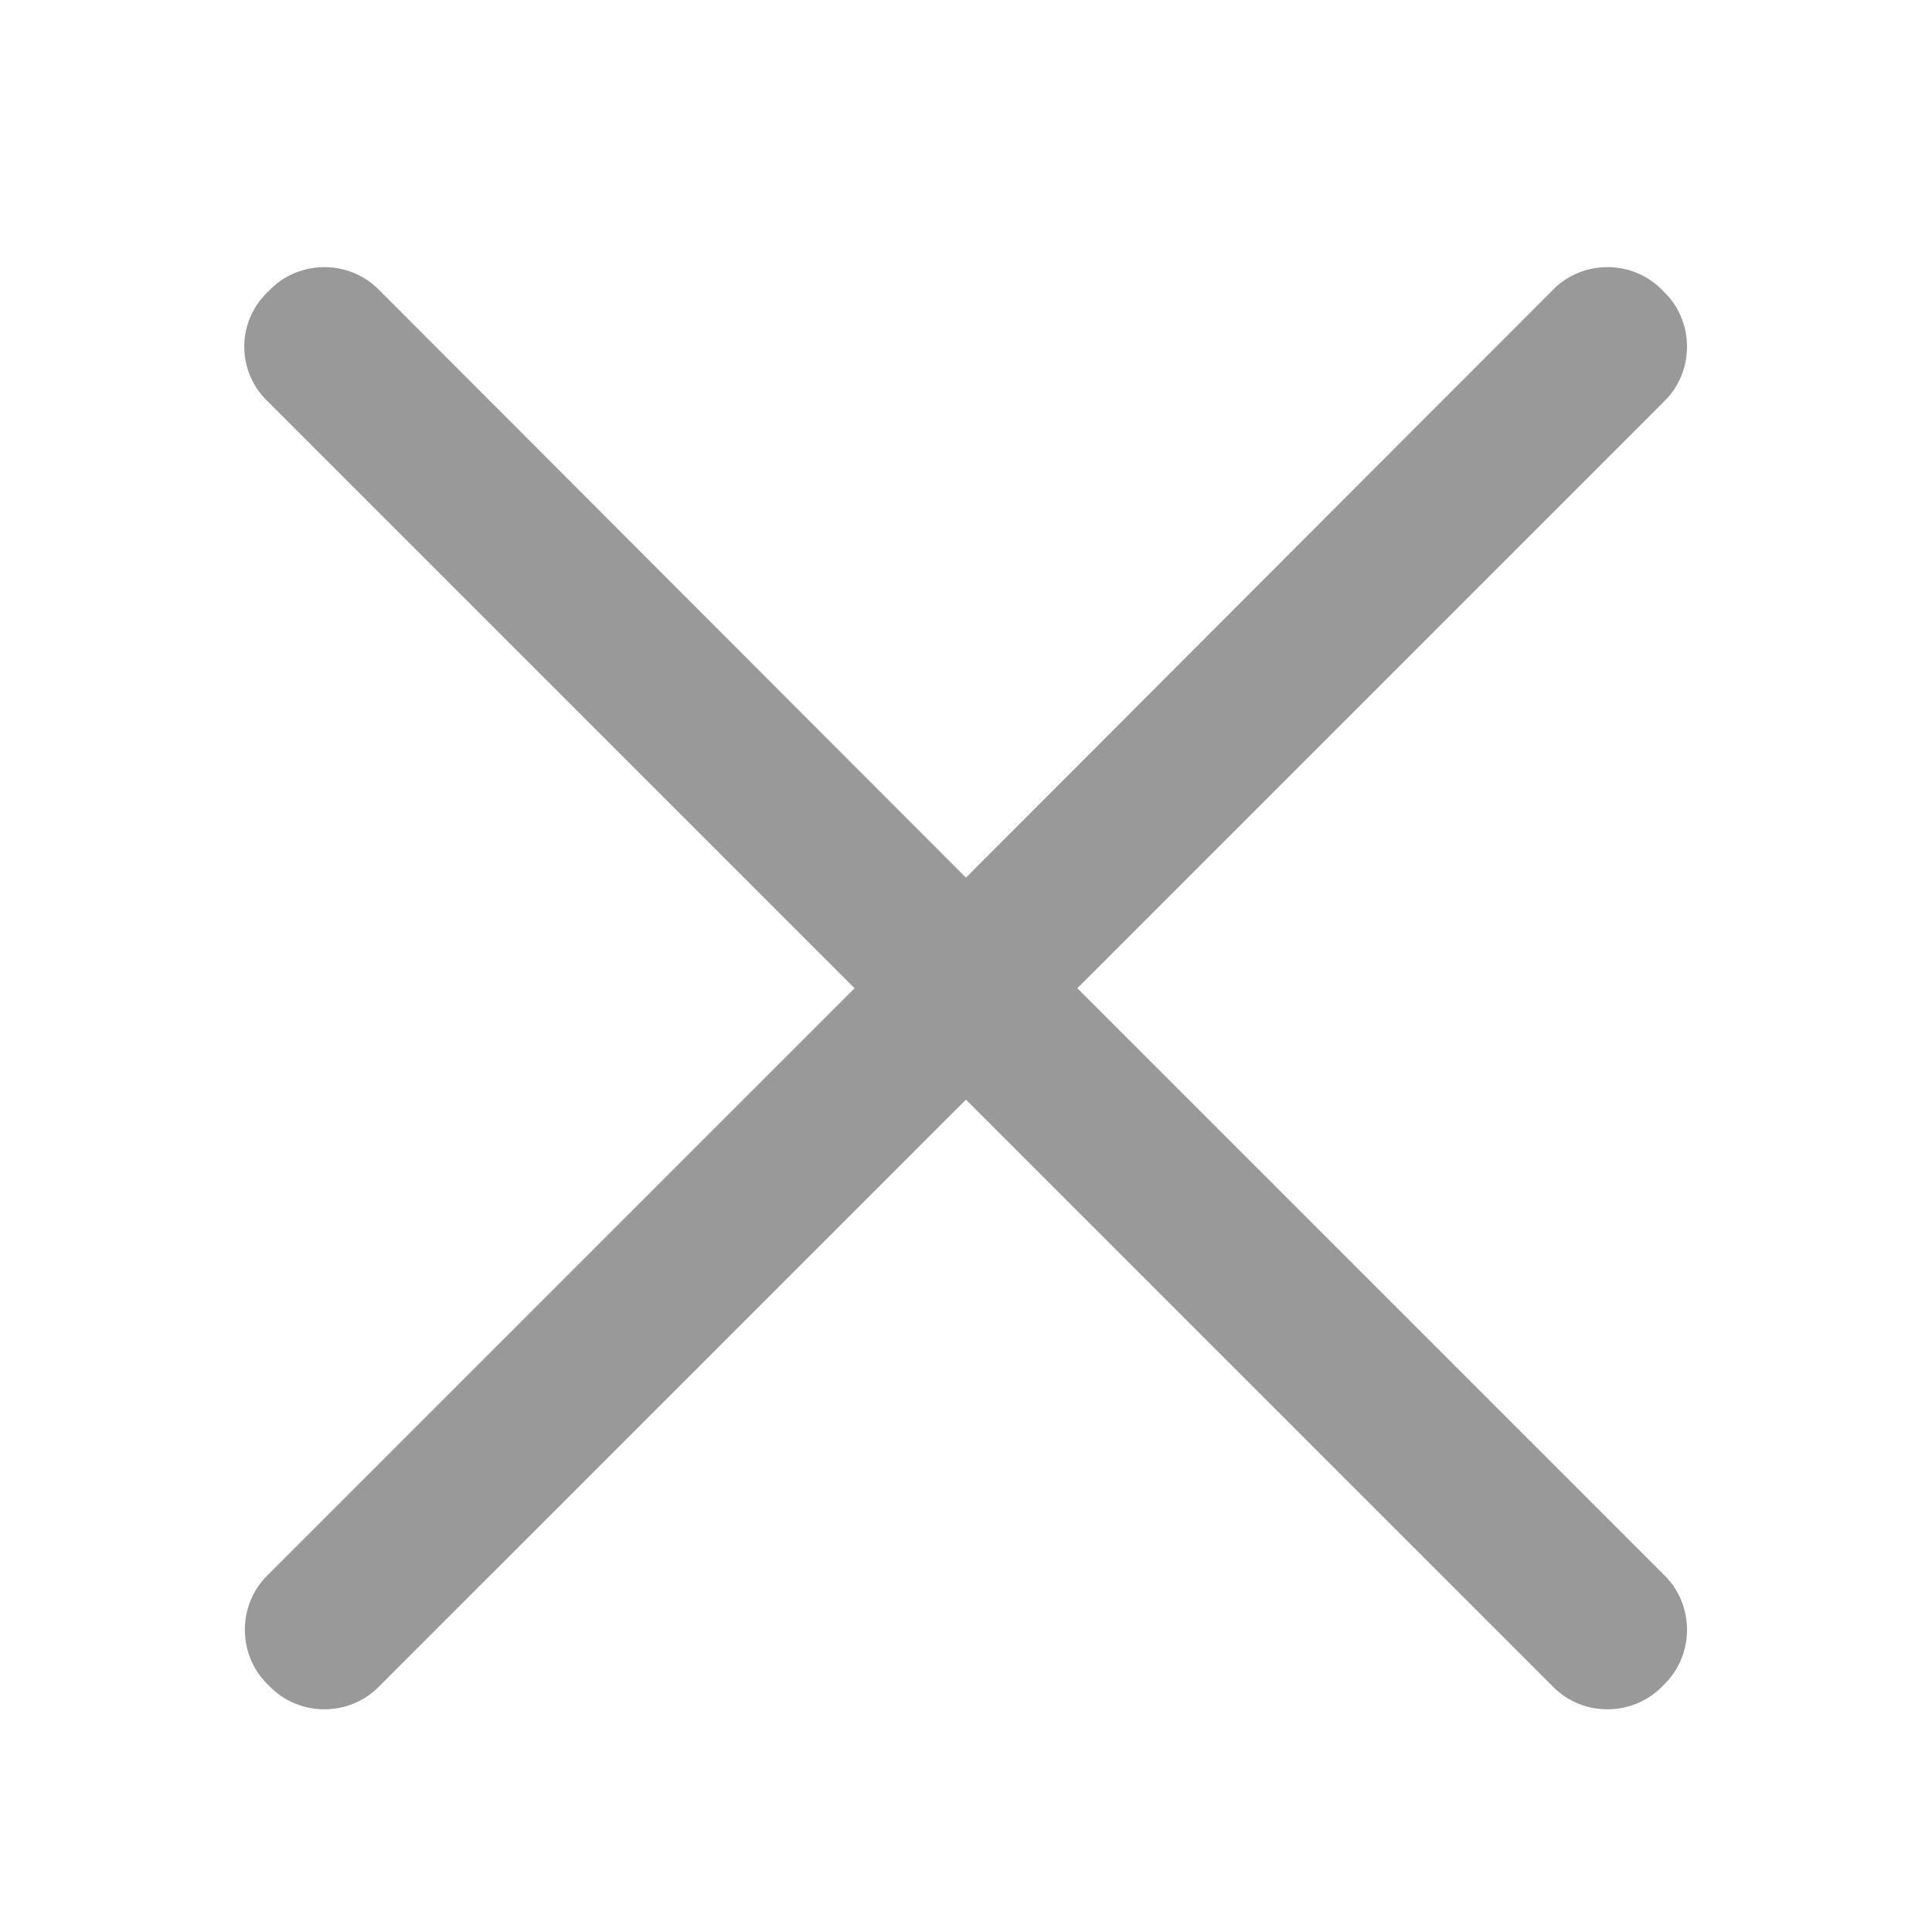 <?xml version="1.0" standalone="no"?><!DOCTYPE svg PUBLIC "-//W3C//DTD SVG 1.1//EN" "http://www.w3.org/Graphics/SVG/1.1/DTD/svg11.dtd"><svg t="1626069814086" class="icon" viewBox="0 0 1024 1024" version="1.1" xmlns="http://www.w3.org/2000/svg" p-id="2541" xmlns:xlink="http://www.w3.org/1999/xlink" width="200" height="200"><defs><style type="text/css"></style></defs><path d="M571.013 523.776l311.347-311.352c15.718-15.713 15.718-41.626 0-57.344l-1.695-1.7c-15.718-15.713-41.626-15.713-57.349 0l-311.347 311.777-311.352-311.777c-15.718-15.713-41.631-15.713-57.344 0l-1.7 1.7a40.013 40.013 0 0 0 0 57.344L452.925 523.776l-311.352 311.357c-15.713 15.713-15.713 41.631 0 57.339l1.7 1.7c15.713 15.718 41.626 15.718 57.344 0l311.352-311.352 311.347 311.352c15.724 15.718 41.631 15.718 57.349 0l1.695-1.7c15.718-15.708 15.718-41.626 0-57.339l-311.347-311.357z" p-id="2542" fill="#999999"></path></svg>